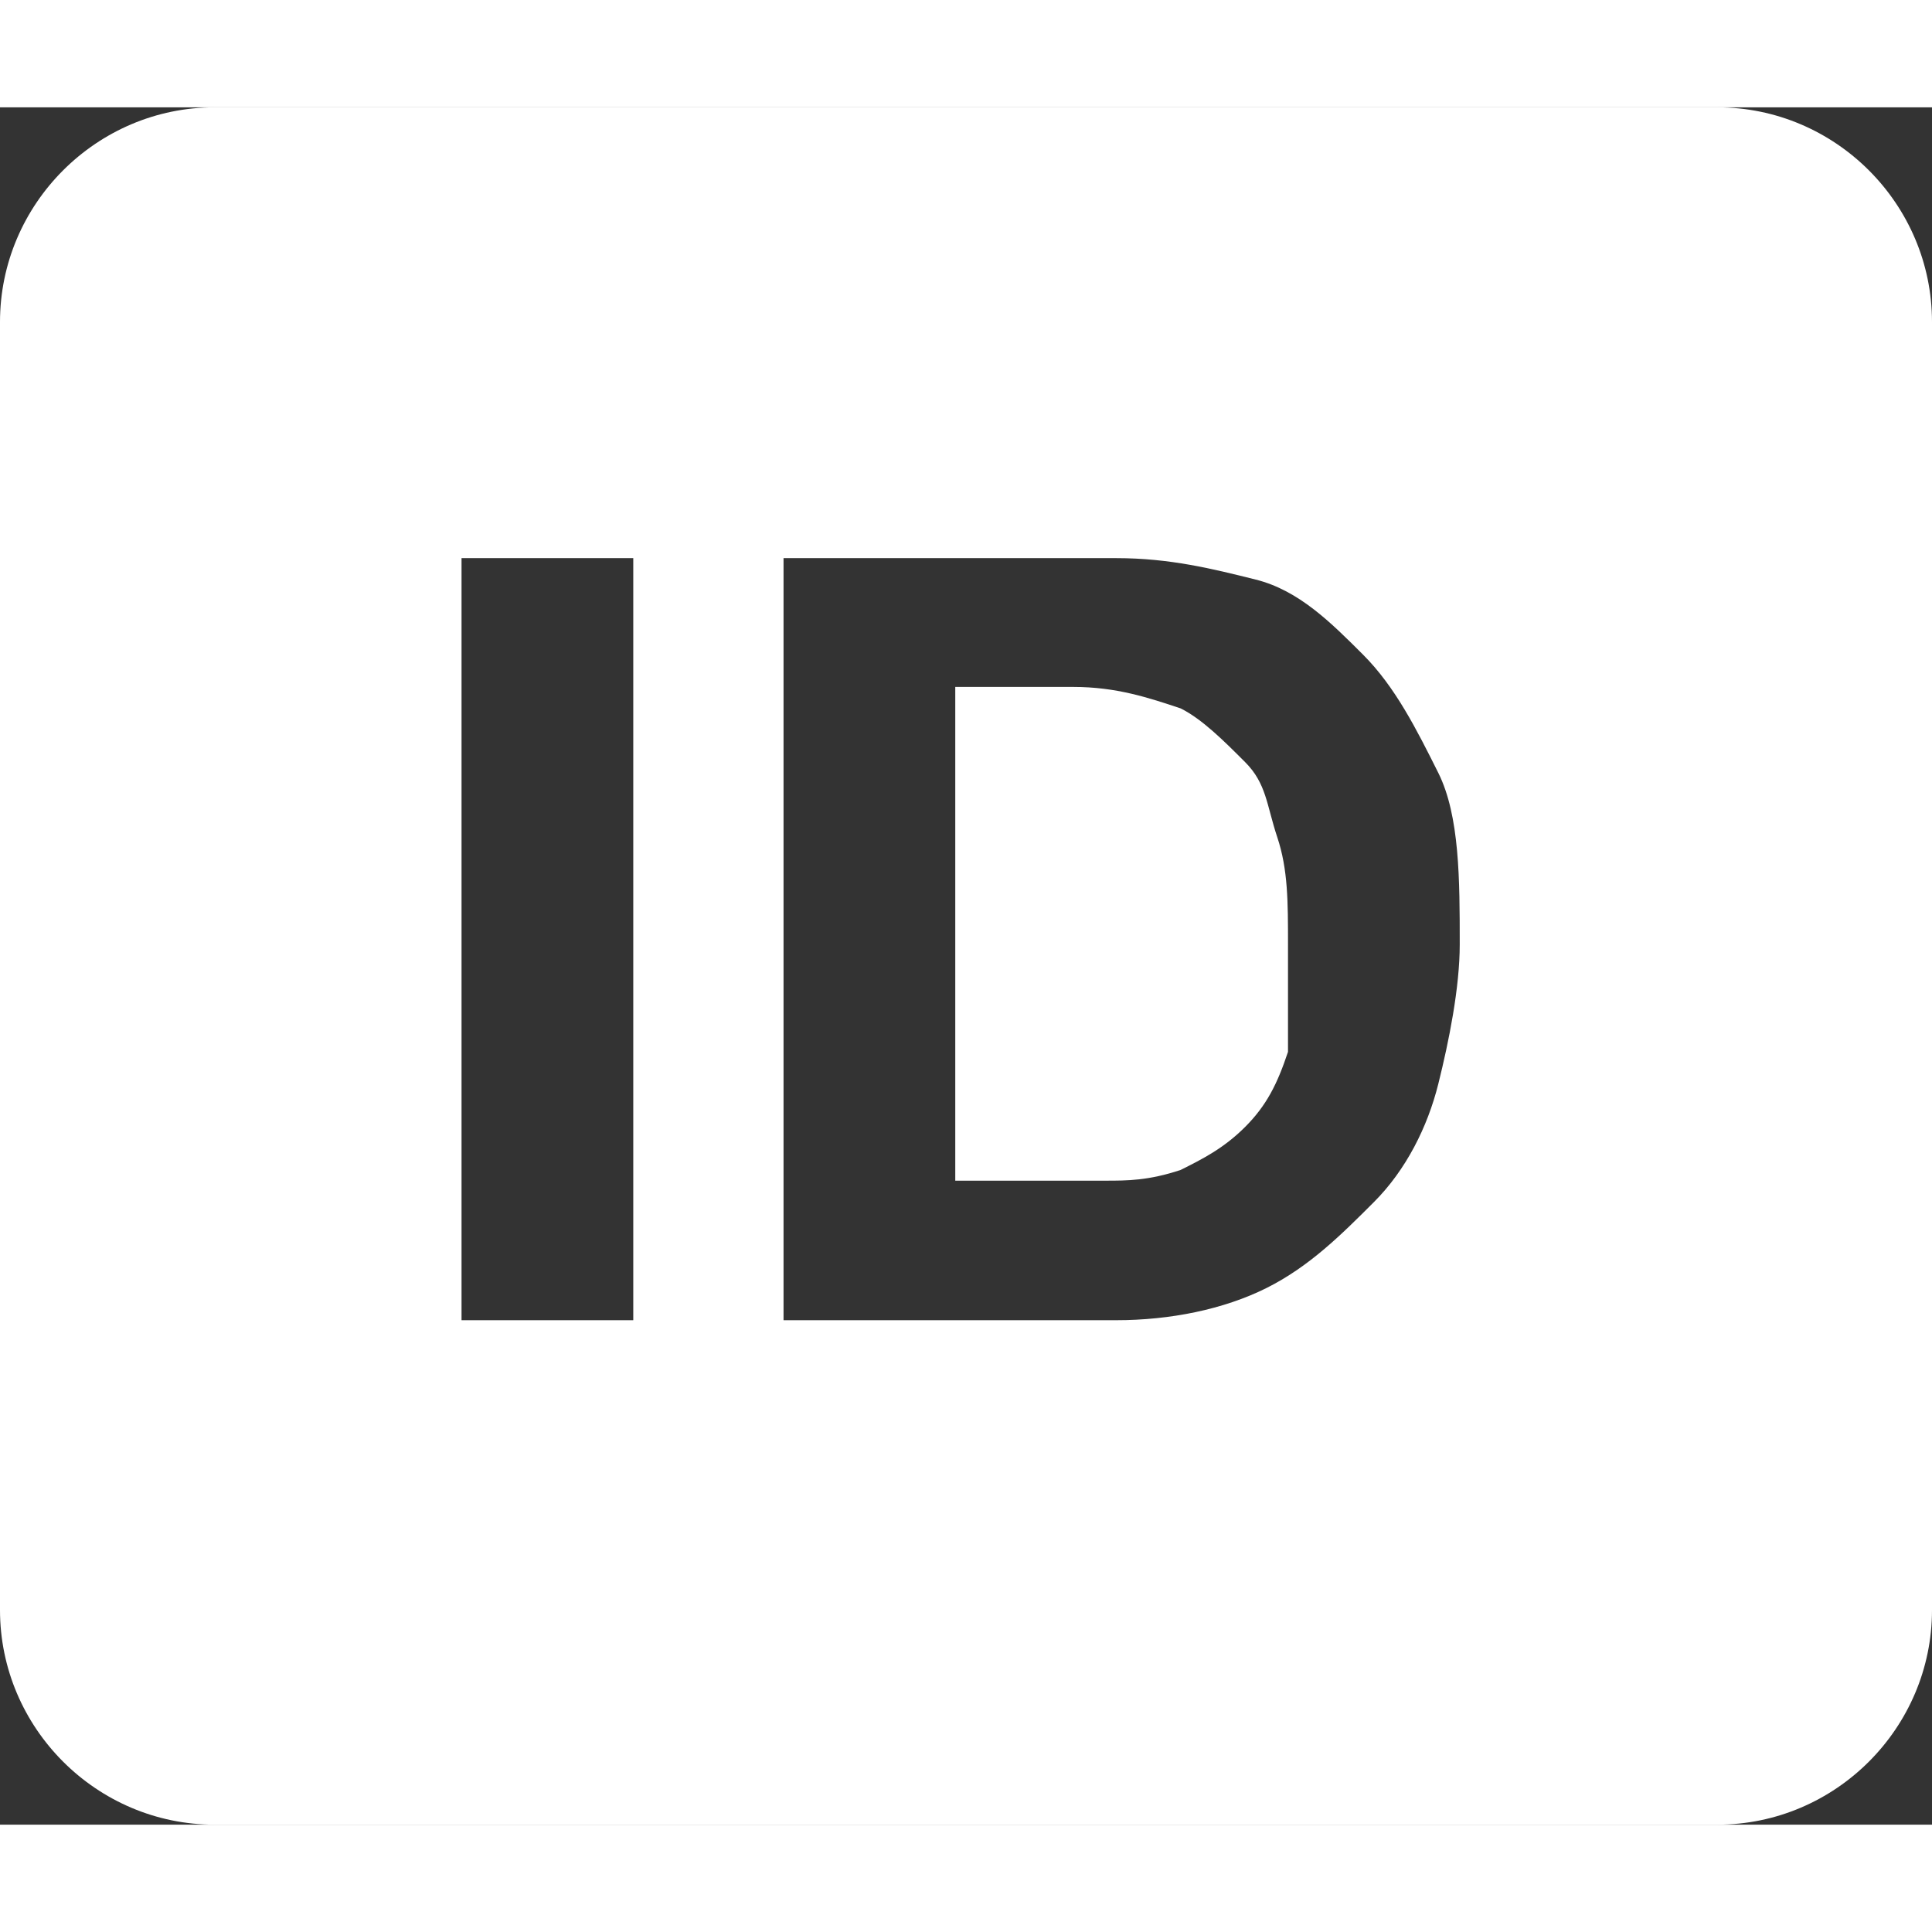 <?xml version="1.0" encoding="utf-8"?>
<!-- Generator: Adobe Illustrator 25.1.0, SVG Export Plug-In . SVG Version: 6.00 Build 0)  -->
<svg version="1.1"  xmlns="http://www.w3.org/2000/svg" xmlns:xlink="http://www.w3.org/1999/xlink" x="0px" y="0px"
	 viewBox="0 0 18 16" style="enable-background:new 0 0 18 16;" xml:space="preserve" width="30" height="30">
<rect x="0" y="0" width="18" height="16" fill="#333333" stroke="none"/>
<style type="text/css">
	.st0{fill:#FFFFFF;}
</style>
<path class="st0" d="M11.6,6.1c-0.2-0.2-0.4-0.4-0.6-0.5c-0.3-0.1-0.6-0.2-1-0.2H8.9V10h1.4c0.2,0,0.4,0,0.7-0.1
	c0.2-0.1,0.4-0.2,0.6-0.4c0.2-0.2,0.3-0.4,0.4-0.7C12,8.6,12,8.2,12,7.8c0-0.4,0-0.7-0.1-1S11.8,6.3,11.6,6.1z"/>
<path class="st0" d="M16,0H2C0.9,0,0,0.9,0,2v12c0,1.1,0.9,2,2,2h14c1.1,0,2-0.9,2-2V2C18,0.9,17.1,0,16,0z M5.9,11.3H4.3V4.2h1.6
	V11.3z M13.4,9.1c-0.1,0.4-0.3,0.8-0.6,1.1c-0.3,0.3-0.6,0.6-1,0.8c-0.4,0.2-0.9,0.3-1.4,0.3H7.3V4.2h3.1c0.5,0,0.9,0.1,1.3,0.2
	c0.4,0.1,0.7,0.4,1,0.7c0.3,0.3,0.5,0.7,0.7,1.1c0.2,0.4,0.2,1,0.2,1.6C13.6,8.2,13.5,8.7,13.4,9.1z"/>
</svg>
